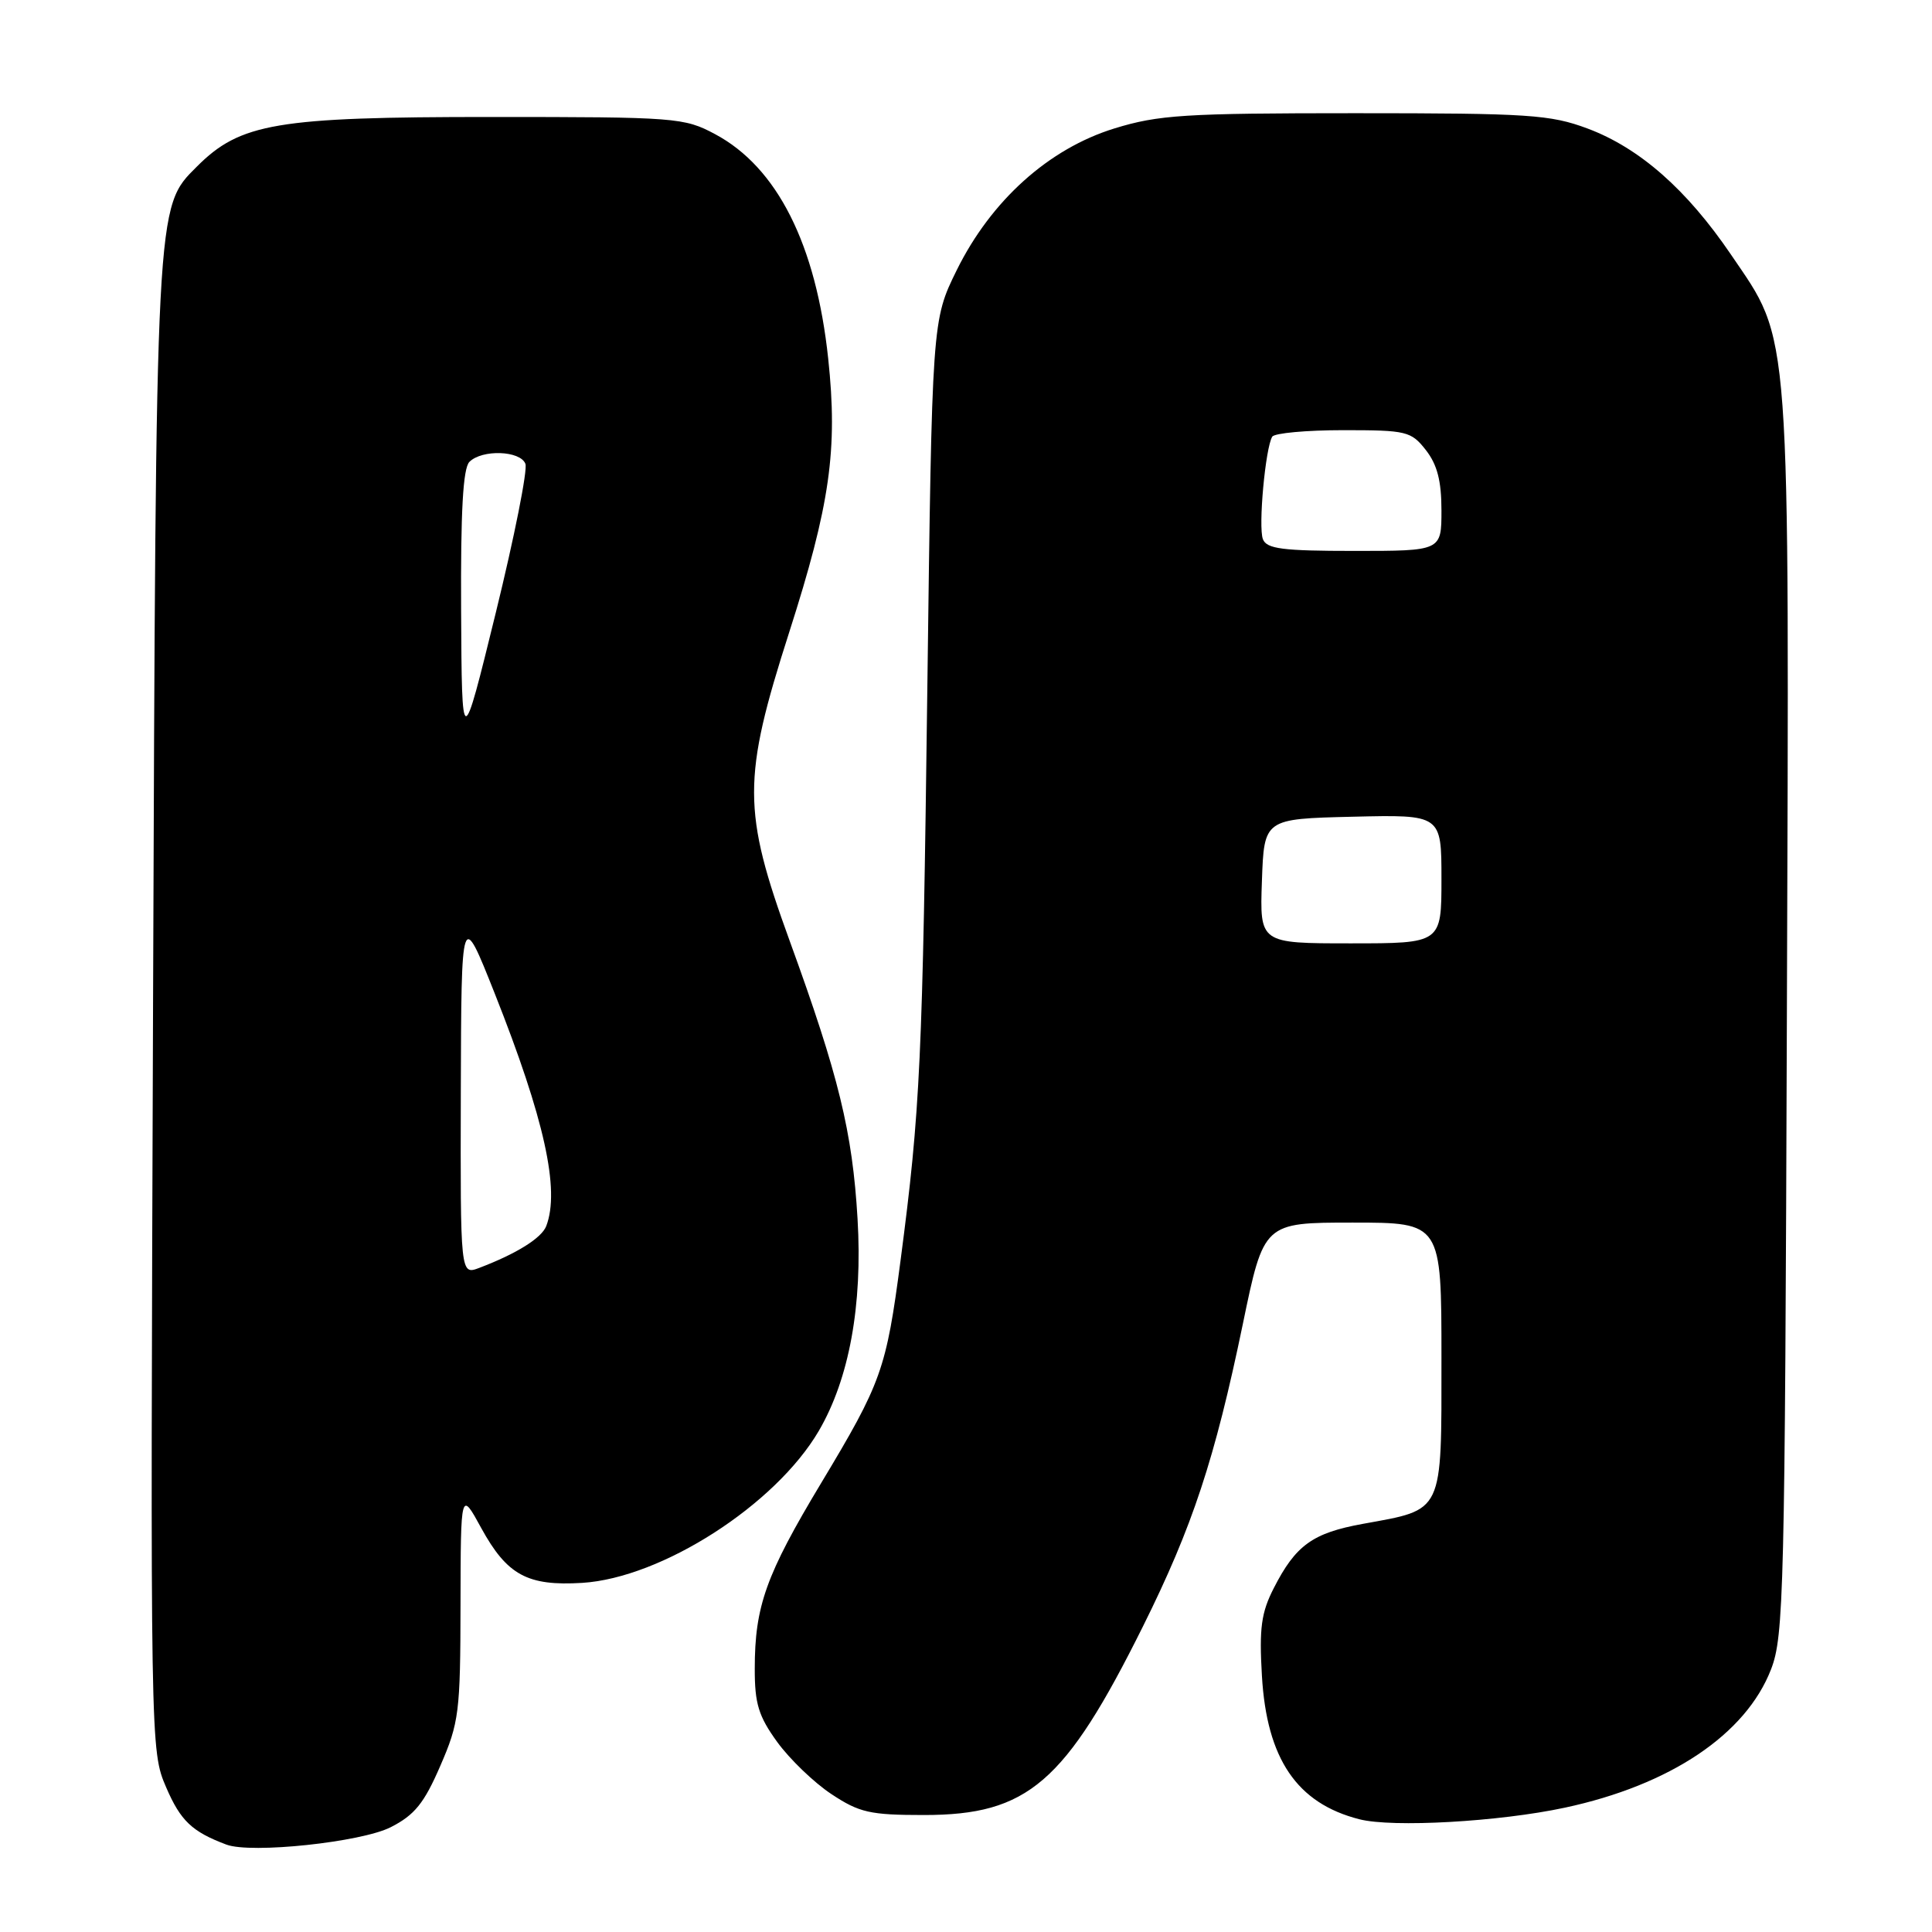 <?xml version="1.0" encoding="UTF-8" standalone="no"?>
<!DOCTYPE svg PUBLIC "-//W3C//DTD SVG 1.1//EN" "http://www.w3.org/Graphics/SVG/1.1/DTD/svg11.dtd" >
<svg xmlns="http://www.w3.org/2000/svg" xmlns:xlink="http://www.w3.org/1999/xlink" version="1.1" viewBox="0 0 256 256">
 <g >
 <path fill="currentColor"
d=" M 51.78 242.11 C 54.94 240.50 56.20 238.94 58.34 233.99 C 60.83 228.26 61.00 226.89 61.02 212.68 C 61.05 197.50 61.05 197.50 63.77 202.48 C 67.19 208.71 69.89 210.18 77.13 209.74 C 87.67 209.09 102.75 199.41 108.49 189.61 C 112.52 182.72 114.31 172.98 113.63 161.50 C 112.95 149.97 111.14 142.55 104.65 124.71 C 98.36 107.42 98.35 103.18 104.57 83.79 C 109.99 66.87 111.03 59.59 109.74 47.51 C 108.13 32.38 102.98 22.17 94.76 17.78 C 90.65 15.58 89.62 15.50 65.00 15.50 C 36.64 15.50 31.84 16.31 26.08 22.08 C 20.61 27.54 20.67 26.44 20.28 133.22 C 19.92 231.78 19.92 231.95 22.02 236.84 C 23.93 241.27 25.44 242.71 30.00 244.42 C 33.28 245.65 47.88 244.10 51.78 242.11 Z  M 207.33 239.53 C 221.31 236.54 231.33 229.82 234.67 221.20 C 236.37 216.81 236.51 211.08 236.77 134.63 C 237.09 41.76 237.37 45.53 229.36 33.73 C 223.50 25.11 217.25 19.61 210.36 17.03 C 205.42 15.19 202.62 15.00 179.57 15.00 C 156.94 15.00 153.51 15.22 147.66 17.02 C 138.95 19.71 131.32 26.58 126.77 35.80 C 123.50 42.45 123.50 42.45 122.88 90.97 C 122.25 140.61 121.95 147.01 119.33 167.00 C 117.43 181.47 116.82 183.19 108.79 196.54 C 101.50 208.67 100.01 212.83 100.01 221.10 C 100.00 225.74 100.51 227.41 102.99 230.83 C 104.64 233.10 107.87 236.21 110.17 237.73 C 113.87 240.18 115.28 240.50 122.43 240.50 C 136.20 240.50 141.13 236.25 151.45 215.50 C 158.01 202.31 160.97 193.34 164.68 175.45 C 167.46 162.00 167.46 162.00 179.23 162.00 C 191.00 162.00 191.00 162.00 191.00 179.98 C 191.00 200.73 191.36 199.96 180.58 201.92 C 173.93 203.13 171.68 204.75 168.78 210.44 C 167.12 213.68 166.84 215.75 167.21 222.05 C 167.85 233.06 171.84 238.95 180.12 241.06 C 184.51 242.19 198.65 241.39 207.33 239.53 Z  M 61.06 144.73 C 61.13 120.50 61.13 120.50 65.55 131.63 C 72.14 148.25 74.22 157.65 72.38 162.46 C 71.77 164.05 68.45 166.12 63.51 168.00 C 61.00 168.95 61.00 168.95 61.06 144.73 Z  M 61.10 80.95 C 61.03 67.74 61.35 62.05 62.20 61.20 C 63.88 59.52 68.95 59.70 69.62 61.46 C 69.93 62.26 68.16 71.15 65.69 81.21 C 61.20 99.50 61.20 99.50 61.10 80.95 Z  M 167.21 116.75 C 167.50 108.50 167.50 108.50 179.25 108.22 C 191.00 107.94 191.00 107.94 191.00 116.47 C 191.00 125.00 191.00 125.00 178.96 125.00 C 166.92 125.00 166.92 125.00 167.21 116.75 Z  M 167.34 71.44 C 166.71 69.80 167.67 59.35 168.58 57.86 C 168.88 57.39 173.11 57.00 177.99 57.00 C 186.38 57.00 186.97 57.14 188.93 59.63 C 190.44 61.56 191.00 63.72 191.00 67.63 C 191.00 73.00 191.00 73.00 179.47 73.00 C 169.94 73.00 167.83 72.73 167.34 71.44 Z "/>
</g>
</svg>
